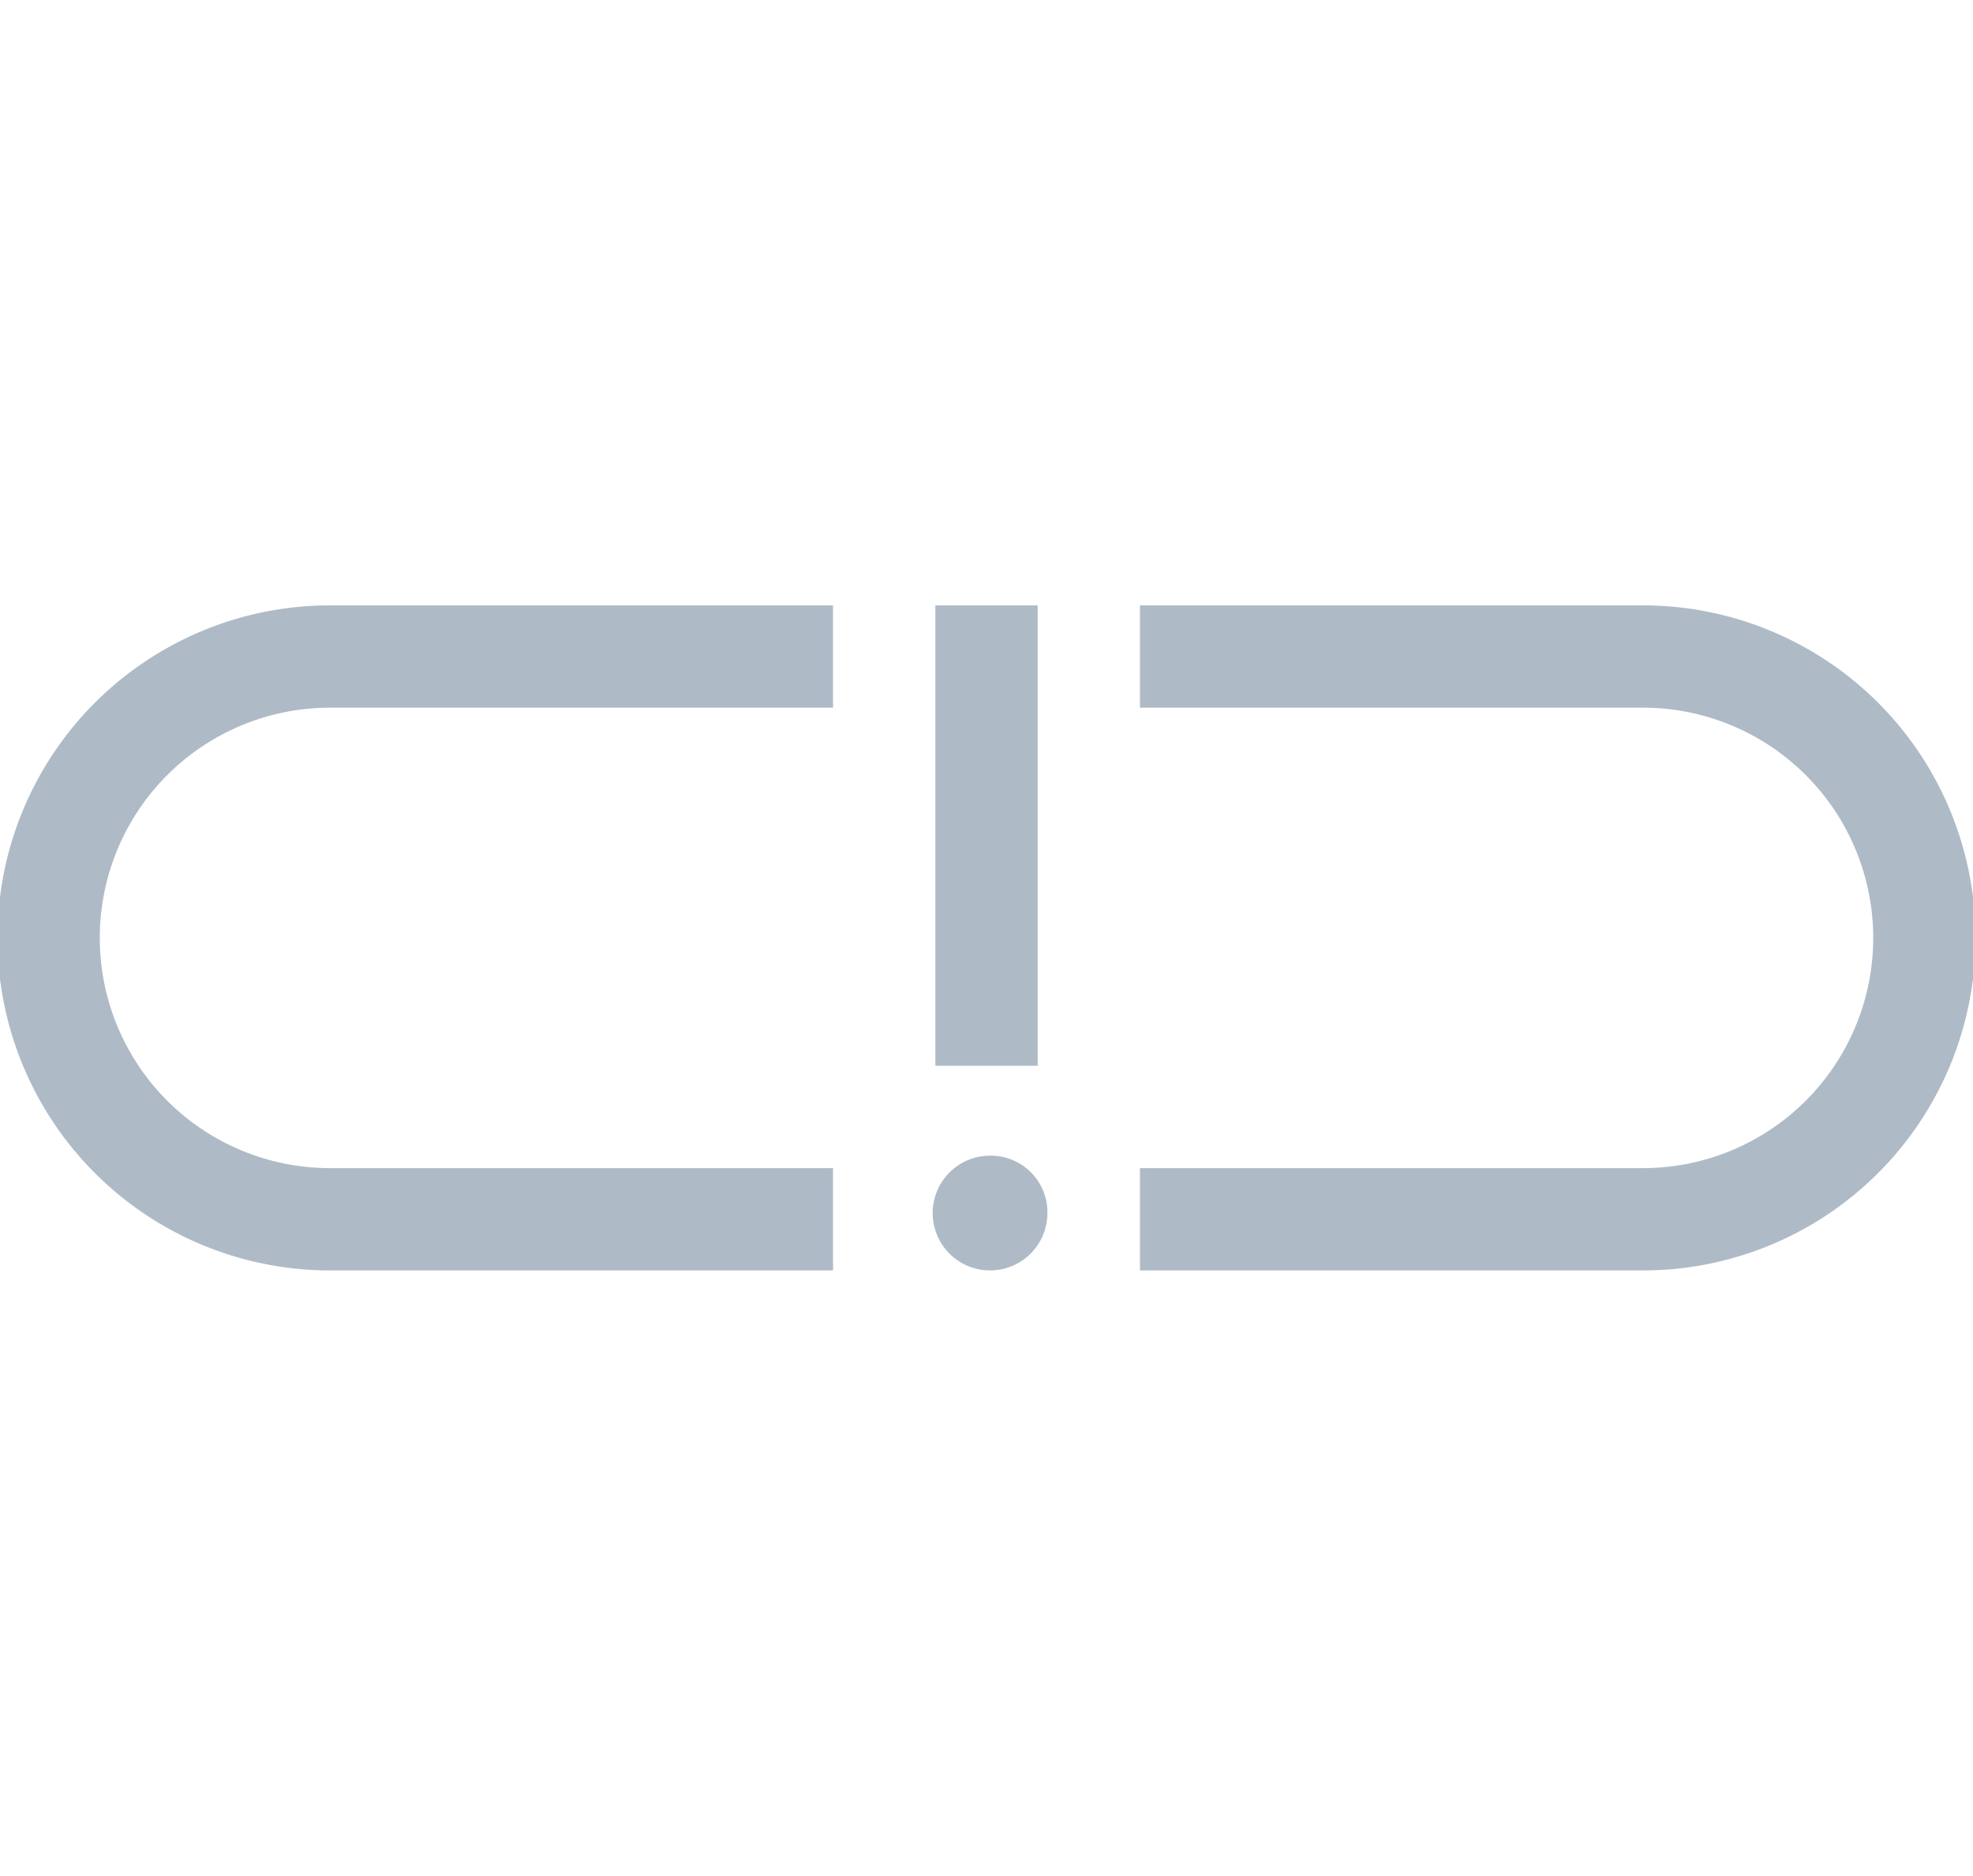 <svg id="f7bbf0ac-60ee-4ccf-a628-8e857d58a7b2" data-name="Layer 1" xmlns="http://www.w3.org/2000/svg" width="57.852" height="55" viewBox="0 0 57.852 55"><path d="M30.426,17.75v13.5h-3V17.75Zm-6,0H9.676a9.75,9.75,0,0,0,0,19.5h14.75v-3H9.676a6.75,6.75,0,0,1,0-13.5h14.75Zm9,16.5h14.75a6.75,6.75,0,0,0,0-13.5H33.426v-3h14.75a9.75,9.75,0,0,1,0,19.5H33.426Zm-4.432-.364a1.682,1.682,0,1,0,1.718,1.694A1.66,1.66,0,0,0,28.994,33.886Z" style="fill:#aebbc7;fill-rule:evenodd"/></svg>
